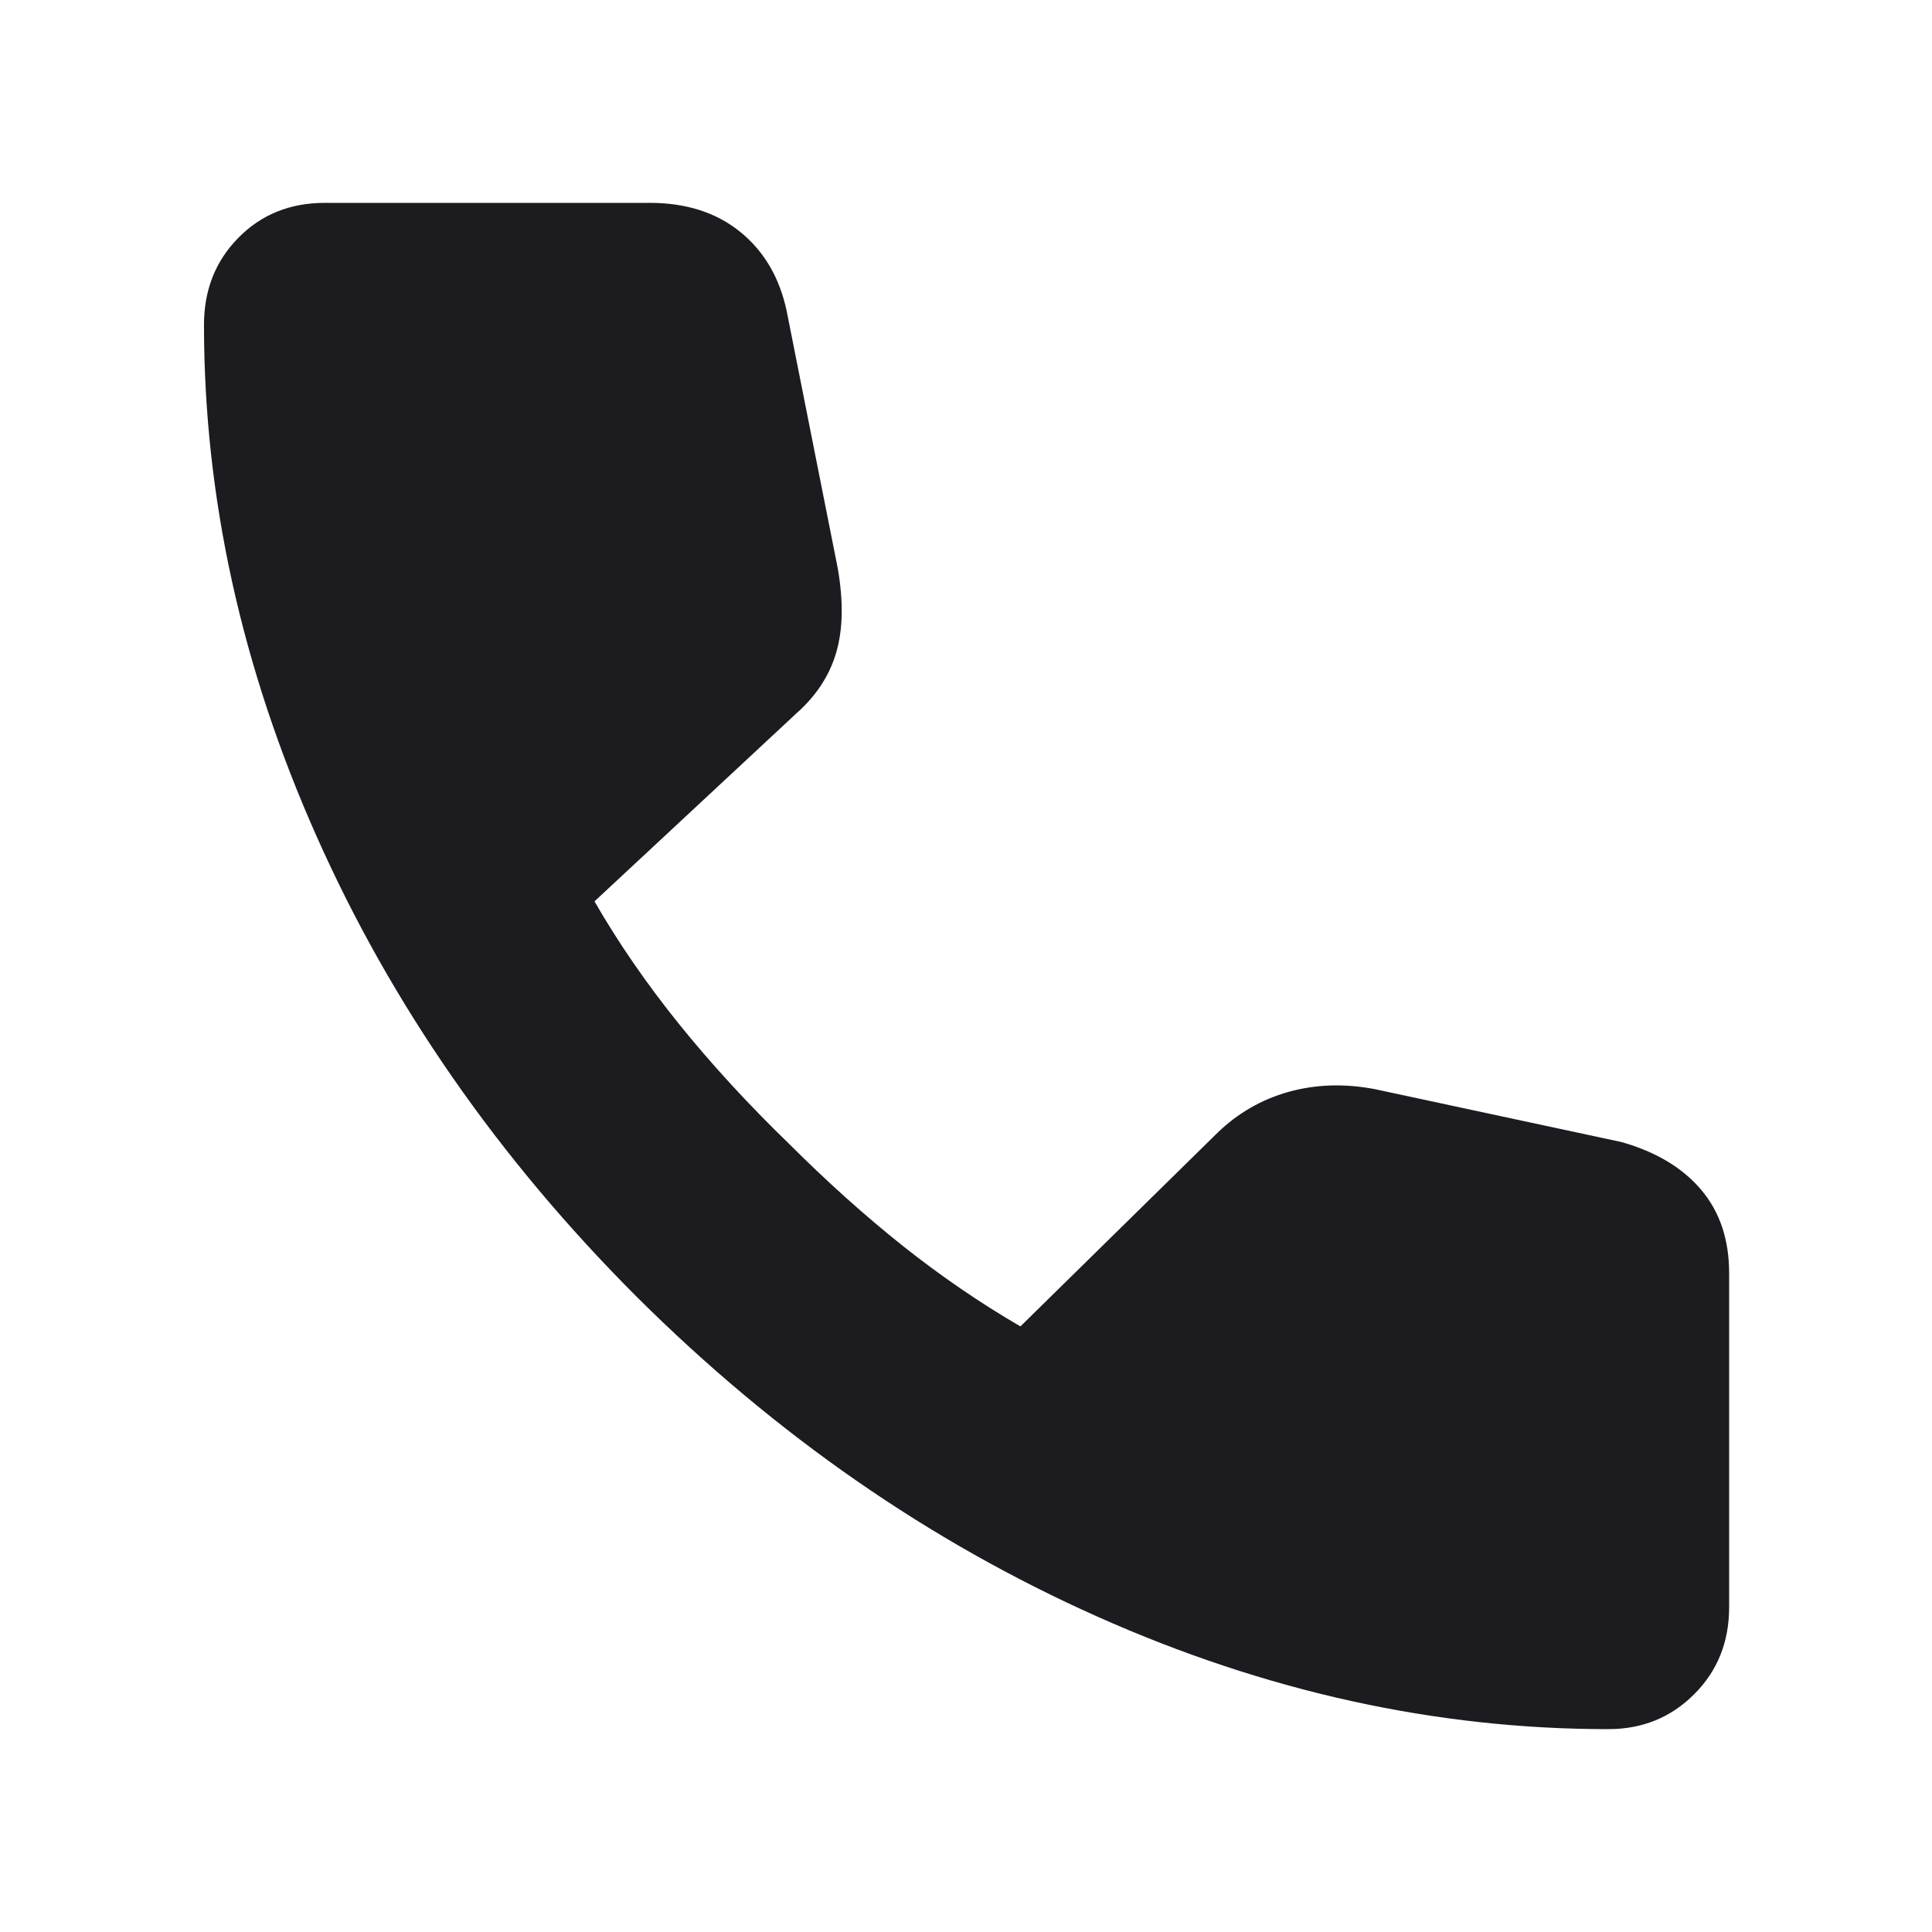 <svg width="24" height="24" viewBox="0 0 24 24" fill="none" xmlns="http://www.w3.org/2000/svg">
<mask id="mask0_7_133" style="mask-type:alpha" maskUnits="userSpaceOnUse" x="0" y="0" width="24" height="24">
<rect width="24" height="24" fill="#D9D9D9"/>
</mask>
<g mask="url(#mask0_7_133)">
<path d="M19.978 21.48C17.838 21.48 15.724 21.015 13.634 20.083C11.544 19.151 9.637 17.828 7.914 16.114C6.191 14.391 4.863 12.482 3.932 10.387C3 8.293 2.534 6.176 2.534 4.036C2.534 3.604 2.676 3.243 2.961 2.954C3.246 2.664 3.604 2.52 4.036 2.52H8.072C8.522 2.52 8.895 2.639 9.191 2.877C9.488 3.116 9.681 3.442 9.771 3.857L10.407 7.06C10.478 7.468 10.472 7.815 10.389 8.102C10.306 8.389 10.141 8.642 9.895 8.86L7.385 11.197C7.68 11.71 8.029 12.216 8.431 12.716C8.833 13.215 9.29 13.713 9.802 14.209C10.272 14.678 10.743 15.101 11.215 15.477C11.688 15.852 12.175 16.186 12.676 16.477L15.125 14.071C15.379 13.826 15.673 13.657 16.009 13.563C16.345 13.47 16.7 13.458 17.075 13.529L20.143 14.187C20.575 14.31 20.905 14.509 21.135 14.783C21.365 15.056 21.48 15.401 21.48 15.815V19.964C21.48 20.396 21.336 20.757 21.046 21.046C20.757 21.336 20.401 21.48 19.978 21.48Z" fill="#1C1B1F"/>
</g>
</svg>
